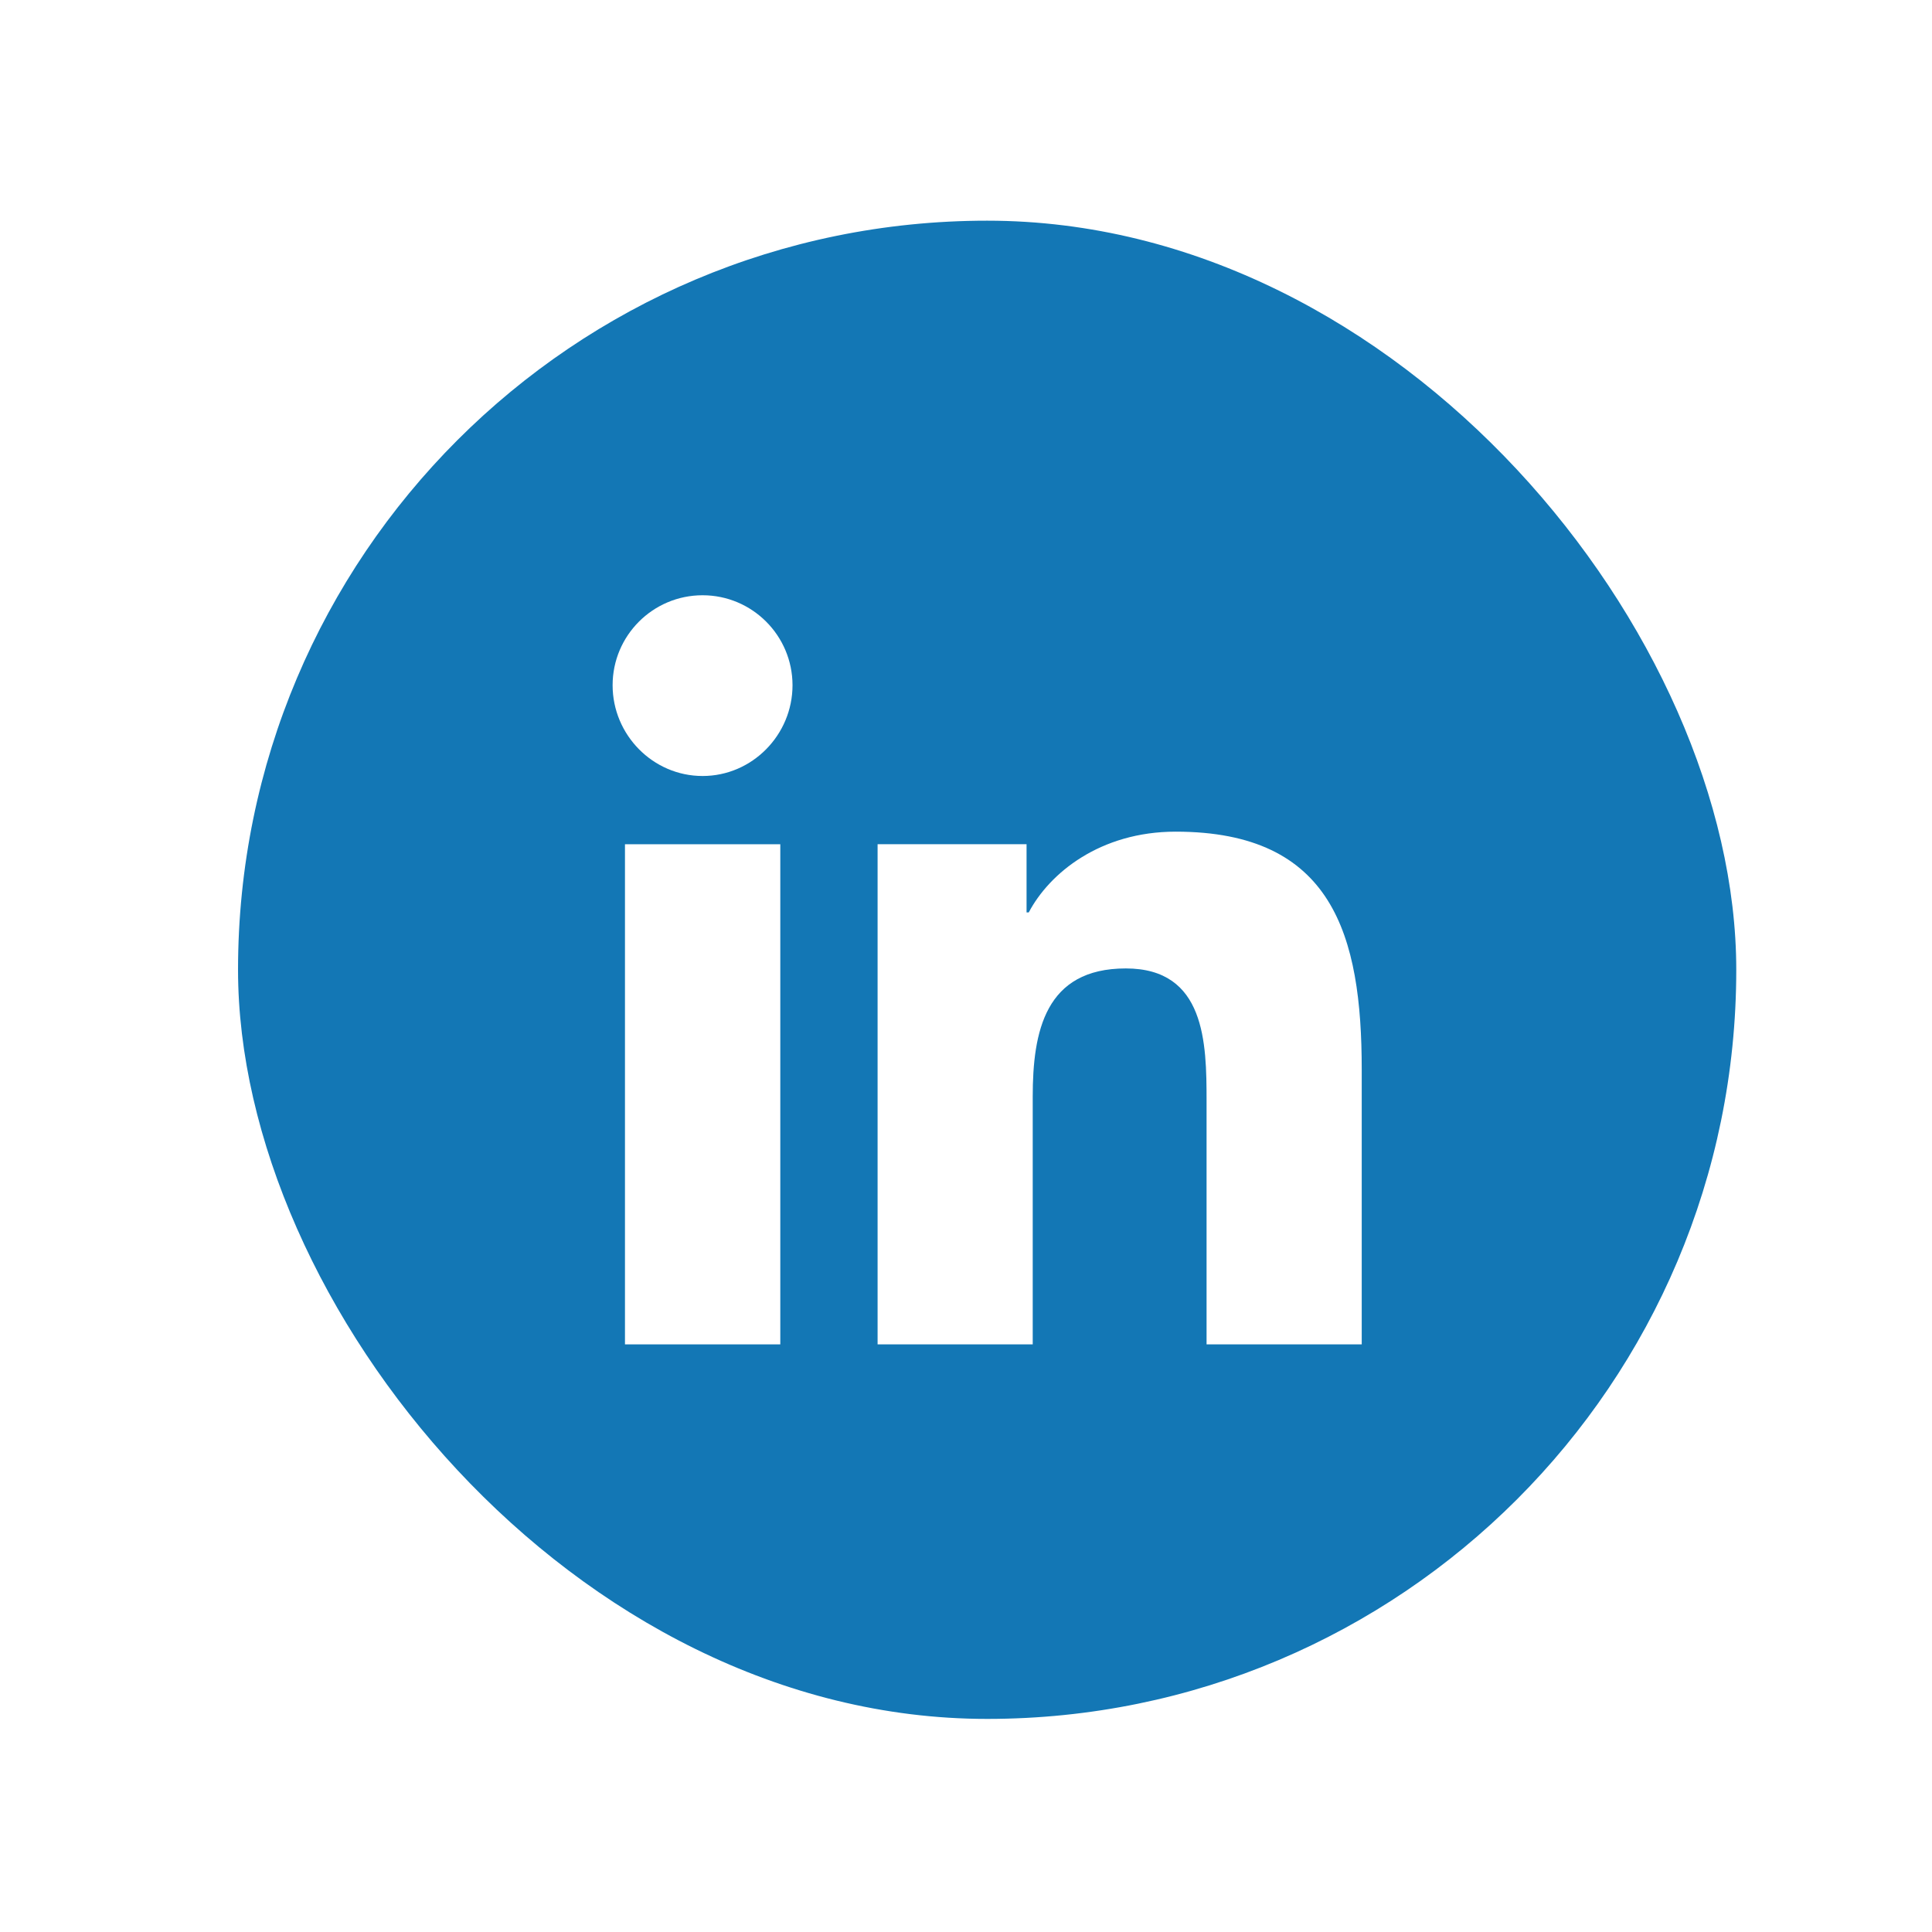 <?xml version="1.0" encoding="UTF-8"?>
<svg width="58px" height="58px" viewBox="0 0 58 58" version="1.1" xmlns="http://www.w3.org/2000/svg" xmlns:xlink="http://www.w3.org/1999/xlink">
    <title>Group 4</title>
    <defs>
        <filter x="-14.4%" y="-14.4%" width="128.9%" height="128.9%" filterUnits="objectBoundingBox" id="filter-1">
            <feOffset dx="0" dy="0" in="SourceAlpha" result="shadowOffsetOuter1"></feOffset>
            <feGaussianBlur stdDeviation="1.5" in="shadowOffsetOuter1" result="shadowBlurOuter1"></feGaussianBlur>
            <feColorMatrix values="0 0 0 0 0   0 0 0 0 0   0 0 0 0 0  0 0 0 0.104 0" type="matrix" in="shadowBlurOuter1" result="shadowMatrixOuter1"></feColorMatrix>
            <feMerge>
                <feMergeNode in="shadowMatrixOuter1"></feMergeNode>
                <feMergeNode in="SourceGraphic"></feMergeNode>
            </feMerge>
        </filter>
    </defs>
    <g id="Welcome" stroke="none" stroke-width="1" fill="none" fill-rule="evenodd">
        <g id="Benchmark-login-1" transform="translate(-717, -249)">
            <g id="Group-11" transform="translate(519.496, 87.707)">
                <g id="Group-10" transform="translate(0, 123.69)">
                    <g id="Group" transform="translate(54.723, 44.228)">
                        <g id="Group-4" filter="url(#filter-1)" transform="translate(149.927, 0)">
                            <rect id="Rectangle-Copy-4" fill="#1377B5" x="0" y="0" width="44.978" height="44.978" rx="22.489"></rect>
                            <g id="linkedin-(1)" transform="translate(11.245, 11.245)" fill="#FFFFFF" fill-rule="nonzero">
                                <path d="M22.483,22.489 L22.483,22.488 L22.489,22.488 L22.489,14.24 C22.489,10.205 21.62,7.097 16.903,7.097 C14.636,7.097 13.114,8.342 12.493,9.521 L12.427,9.521 L12.427,7.474 L7.955,7.474 L7.955,22.488 L12.612,22.488 L12.612,15.054 C12.612,13.096 12.983,11.203 15.407,11.203 C17.795,11.203 17.831,13.437 17.831,15.179 L17.831,22.489 L22.483,22.489 Z" id="Path"></path>
                                <polygon id="Path" points="0.371 7.475 5.034 7.475 5.034 22.489 0.371 22.489"></polygon>
                                <path d="M2.701,0 C1.21,0 0,1.21 0,2.701 C0,4.191 1.21,5.426 2.701,5.426 C4.191,5.426 5.401,4.191 5.401,2.701 C5.4,1.21 4.19,0 2.701,0 Z" id="Path"></path>
                            </g>
                        </g>
                    </g>
                </g>
            </g>
        </g>
    </g>
</svg>